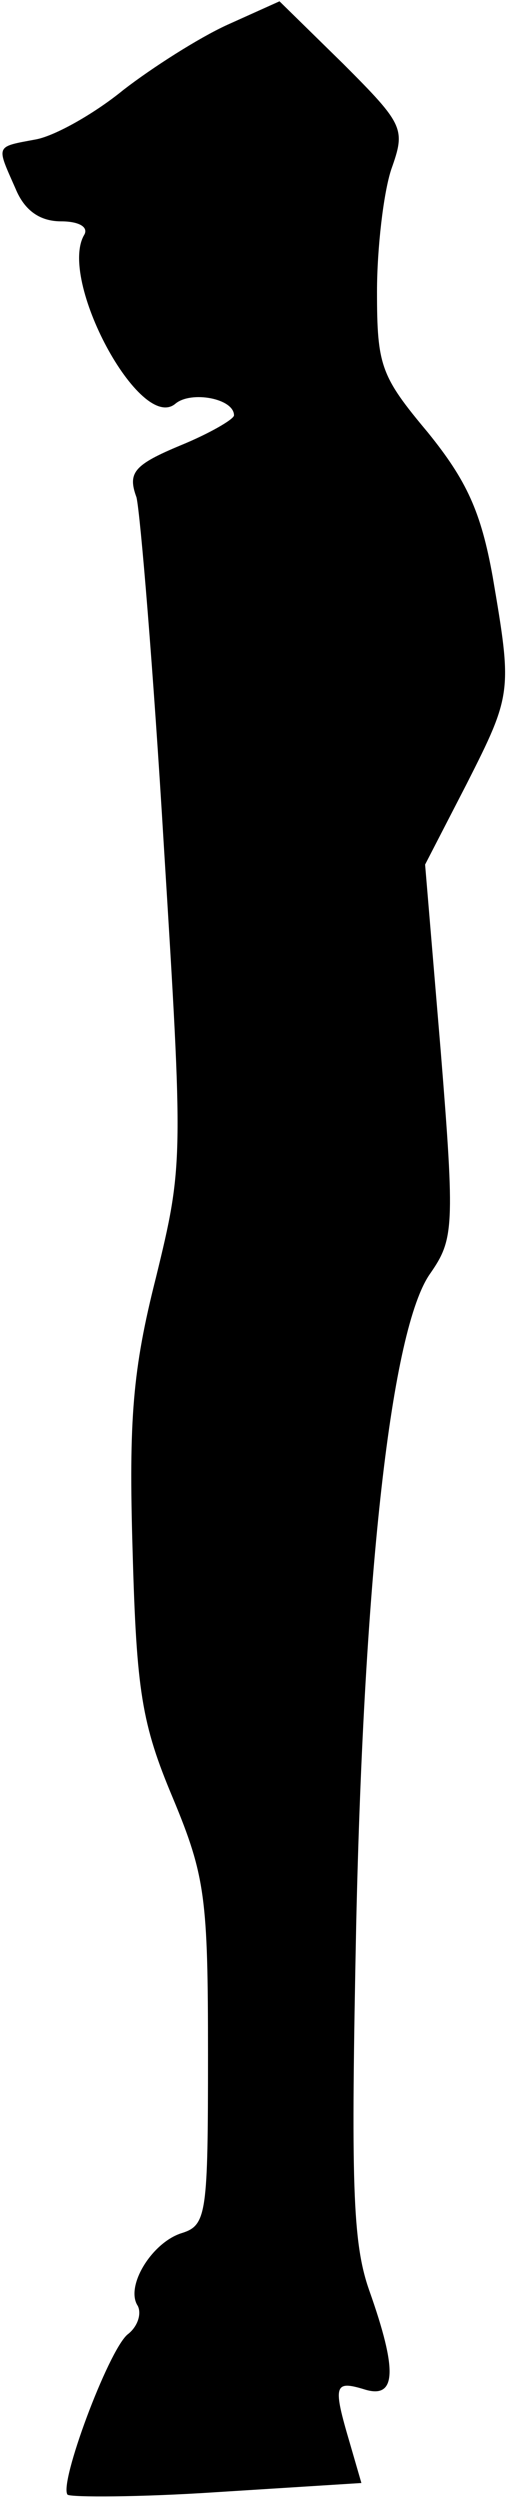<?xml version="1.0" standalone="no"?>
<!DOCTYPE svg PUBLIC "-//W3C//DTD SVG 20010904//EN"
 "http://www.w3.org/TR/2001/REC-SVG-20010904/DTD/svg10.dtd">
<svg version="1.0" xmlns="http://www.w3.org/2000/svg"
 width="39pt" height="192pt" viewBox="0 0 39 192"
 preserveAspectRatio="xMidYMid meet">
<g transform="translate(0,192) scale(0.1,-0.1)"
fill="#000000" stroke="none">
<path fill="#000000" stroke="none" d="M175 1901 c-22 -10 -58 -33 -80 -50
-22 -18 -52 -35 -67 -38 -32 -6 -31 -4 -16 -38 7 -17 19 -25 35 -25 13 0 21
-4 18 -10 -21 -34 43 -153 70 -130 12 10 45 4 45 -9 0 -3 -19 -14 -41 -23 -36
-15 -41 -21 -34 -40 3 -13 13 -133 21 -267 15 -242 15 -246 -6 -332 -18 -71
-21 -109 -18 -210 3 -108 7 -133 31 -190 25 -60 27 -77 27 -197 0 -122 -1
-131 -20 -137 -23 -7 -44 -41 -34 -56 3 -6 0 -16 -8 -22 -15 -13 -53 -115 -46
-123 3 -2 55 -2 115 2 l111 7 -9 31 c-13 44 -12 48 11 41 25 -8 26 14 4 76
-13 37 -14 83 -10 281 6 270 27 458 57 500 18 26 19 35 8 171 l-12 143 32 62
c35 69 35 71 20 159 -9 50 -20 74 -50 111 -36 43 -39 51 -39 108 0 33 5 76 11
94 11 31 10 34 -37 81 l-49 48 -40 -18z"/>
</g>
</svg>
